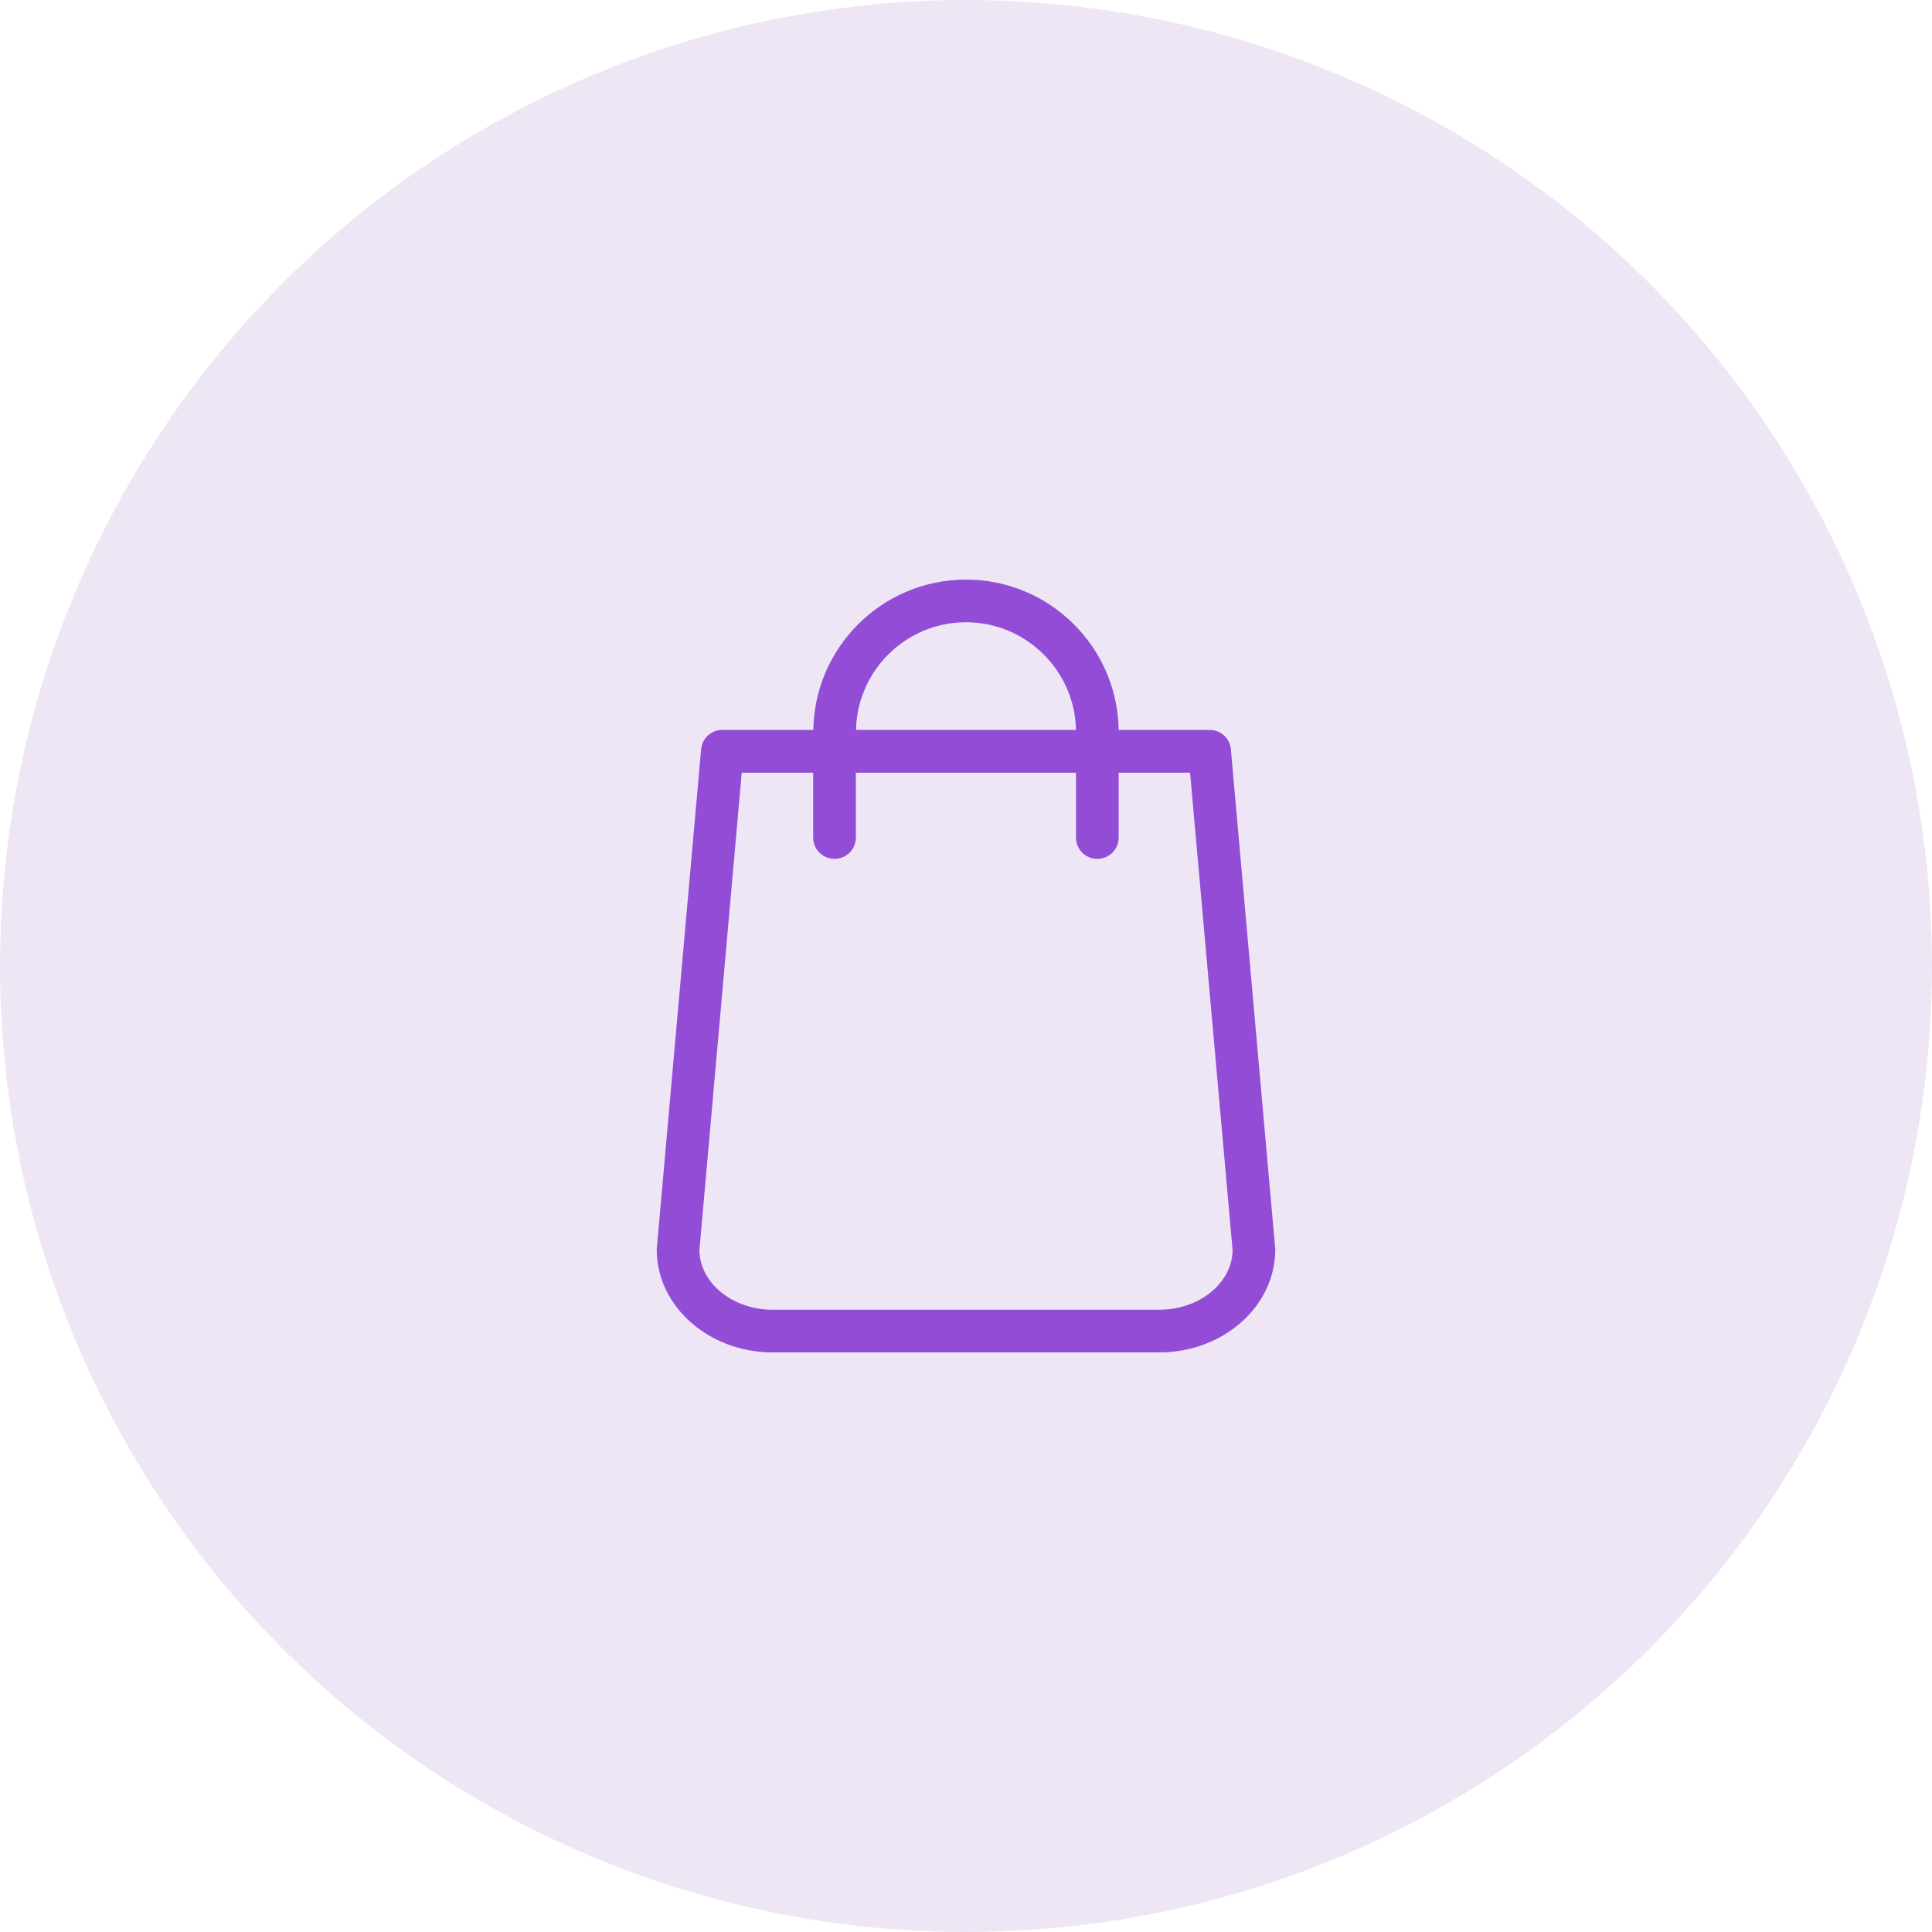 <svg width="60" height="60" viewBox="0 0 60 60" fill="none" xmlns="http://www.w3.org/2000/svg">
<circle cx="30" cy="30" r="30" fill="#EEE6F5"/>
<path d="M39.6 38.746L38.226 23.271C38.196 22.928 37.907 22.668 37.568 22.668H34.741C34.702 20.086 32.591 18 30 18C27.409 18 25.298 20.086 25.259 22.668H22.432C22.088 22.668 21.804 22.928 21.774 23.271L20.4 38.746C20.4 38.766 20.395 38.785 20.395 38.805C20.395 40.567 22.01 42 23.997 42H36.002C37.99 42 39.605 40.567 39.605 38.805C39.605 38.785 39.605 38.766 39.6 38.746ZM30 19.325C31.86 19.325 33.377 20.817 33.416 22.668H26.584C26.623 20.817 28.14 19.325 30 19.325ZM36.002 40.675H23.997C22.751 40.675 21.74 39.85 21.72 38.834L23.035 23.997H25.254V26.01C25.254 26.378 25.548 26.672 25.916 26.672C26.285 26.672 26.579 26.378 26.579 26.01V23.997H33.416V26.01C33.416 26.378 33.71 26.672 34.078 26.672C34.447 26.672 34.741 26.378 34.741 26.01V23.997H36.959L38.28 38.834C38.26 39.85 37.244 40.675 36.002 40.675Z" fill="#924CD5"/>
</svg>
